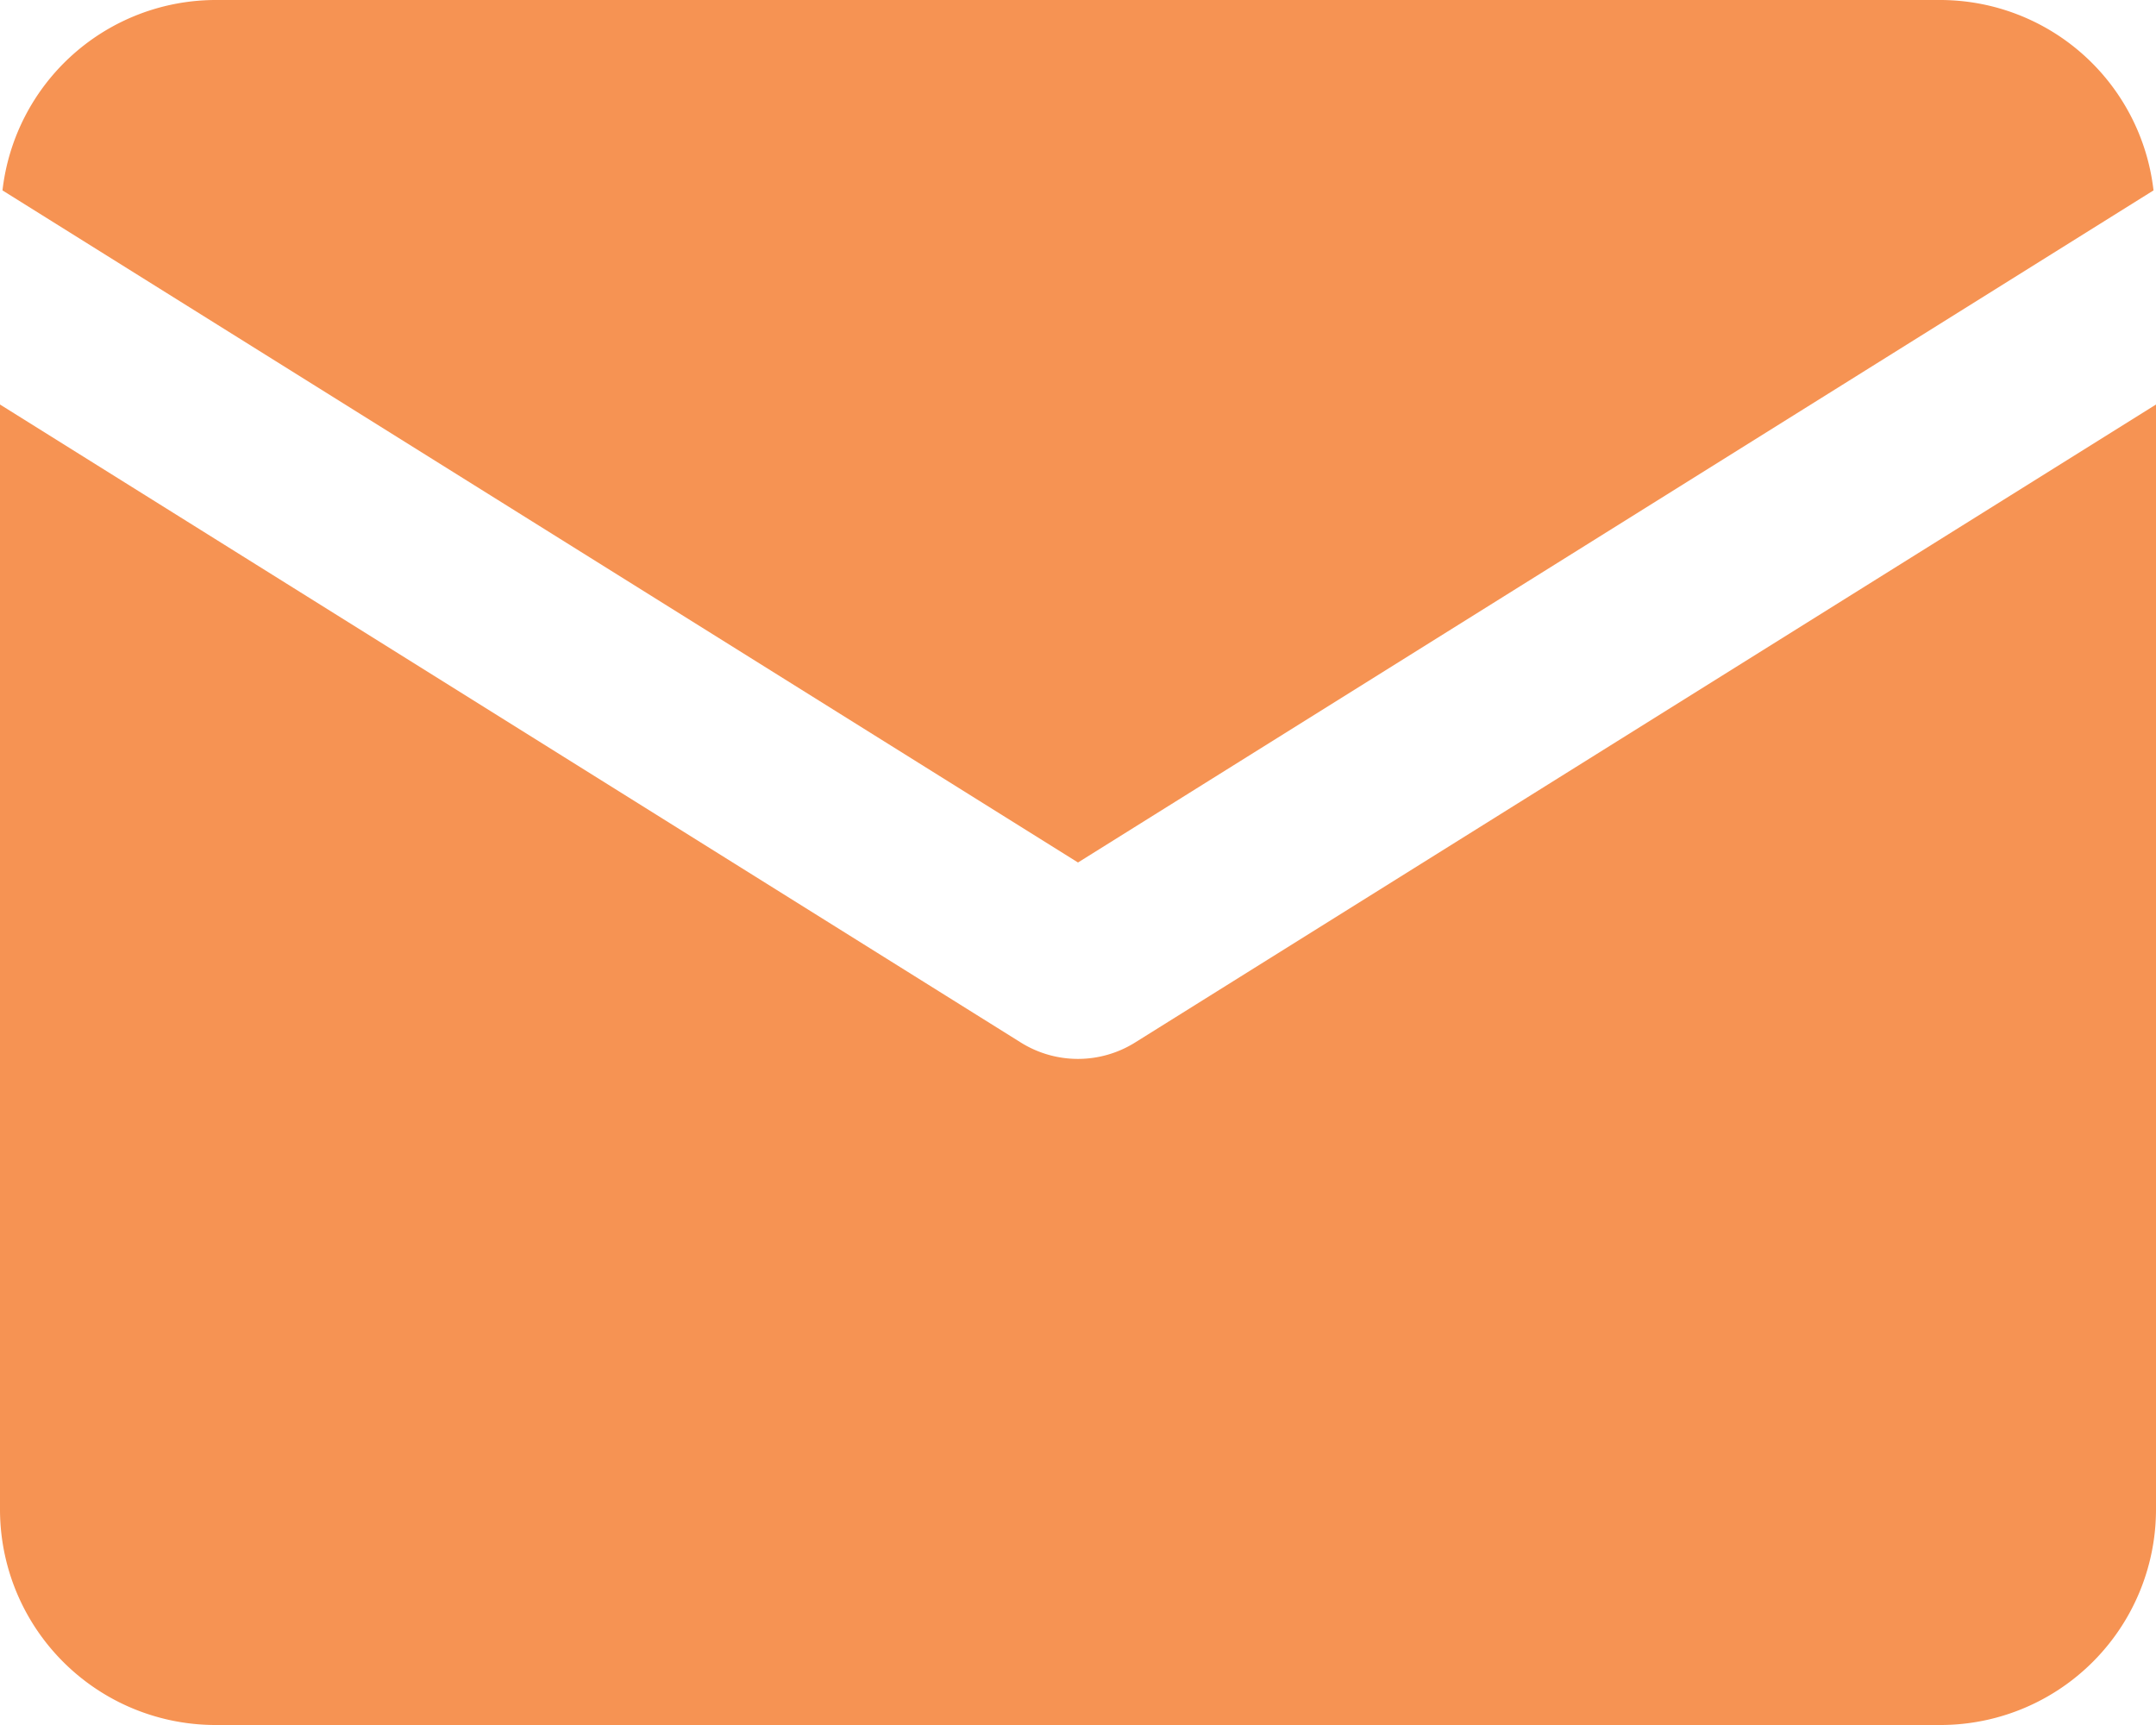 <svg xmlns="http://www.w3.org/2000/svg" width="20" height="16" viewBox="0 0 20 16">
  <path id="icons8_new_post" d="M4,4A1.993,1.993,0,0,0,2.023,5.766L12,12l9.977-6.234A1.993,1.993,0,0,0,20,4ZM2,7.752V18a2,2,0,0,0,2,2H20a2,2,0,0,0,2-2V7.752L12.529,13.67a1,1,0,0,1-1.059,0Z" transform="translate(-2 -4)" fill="#f69353"/>
</svg>
